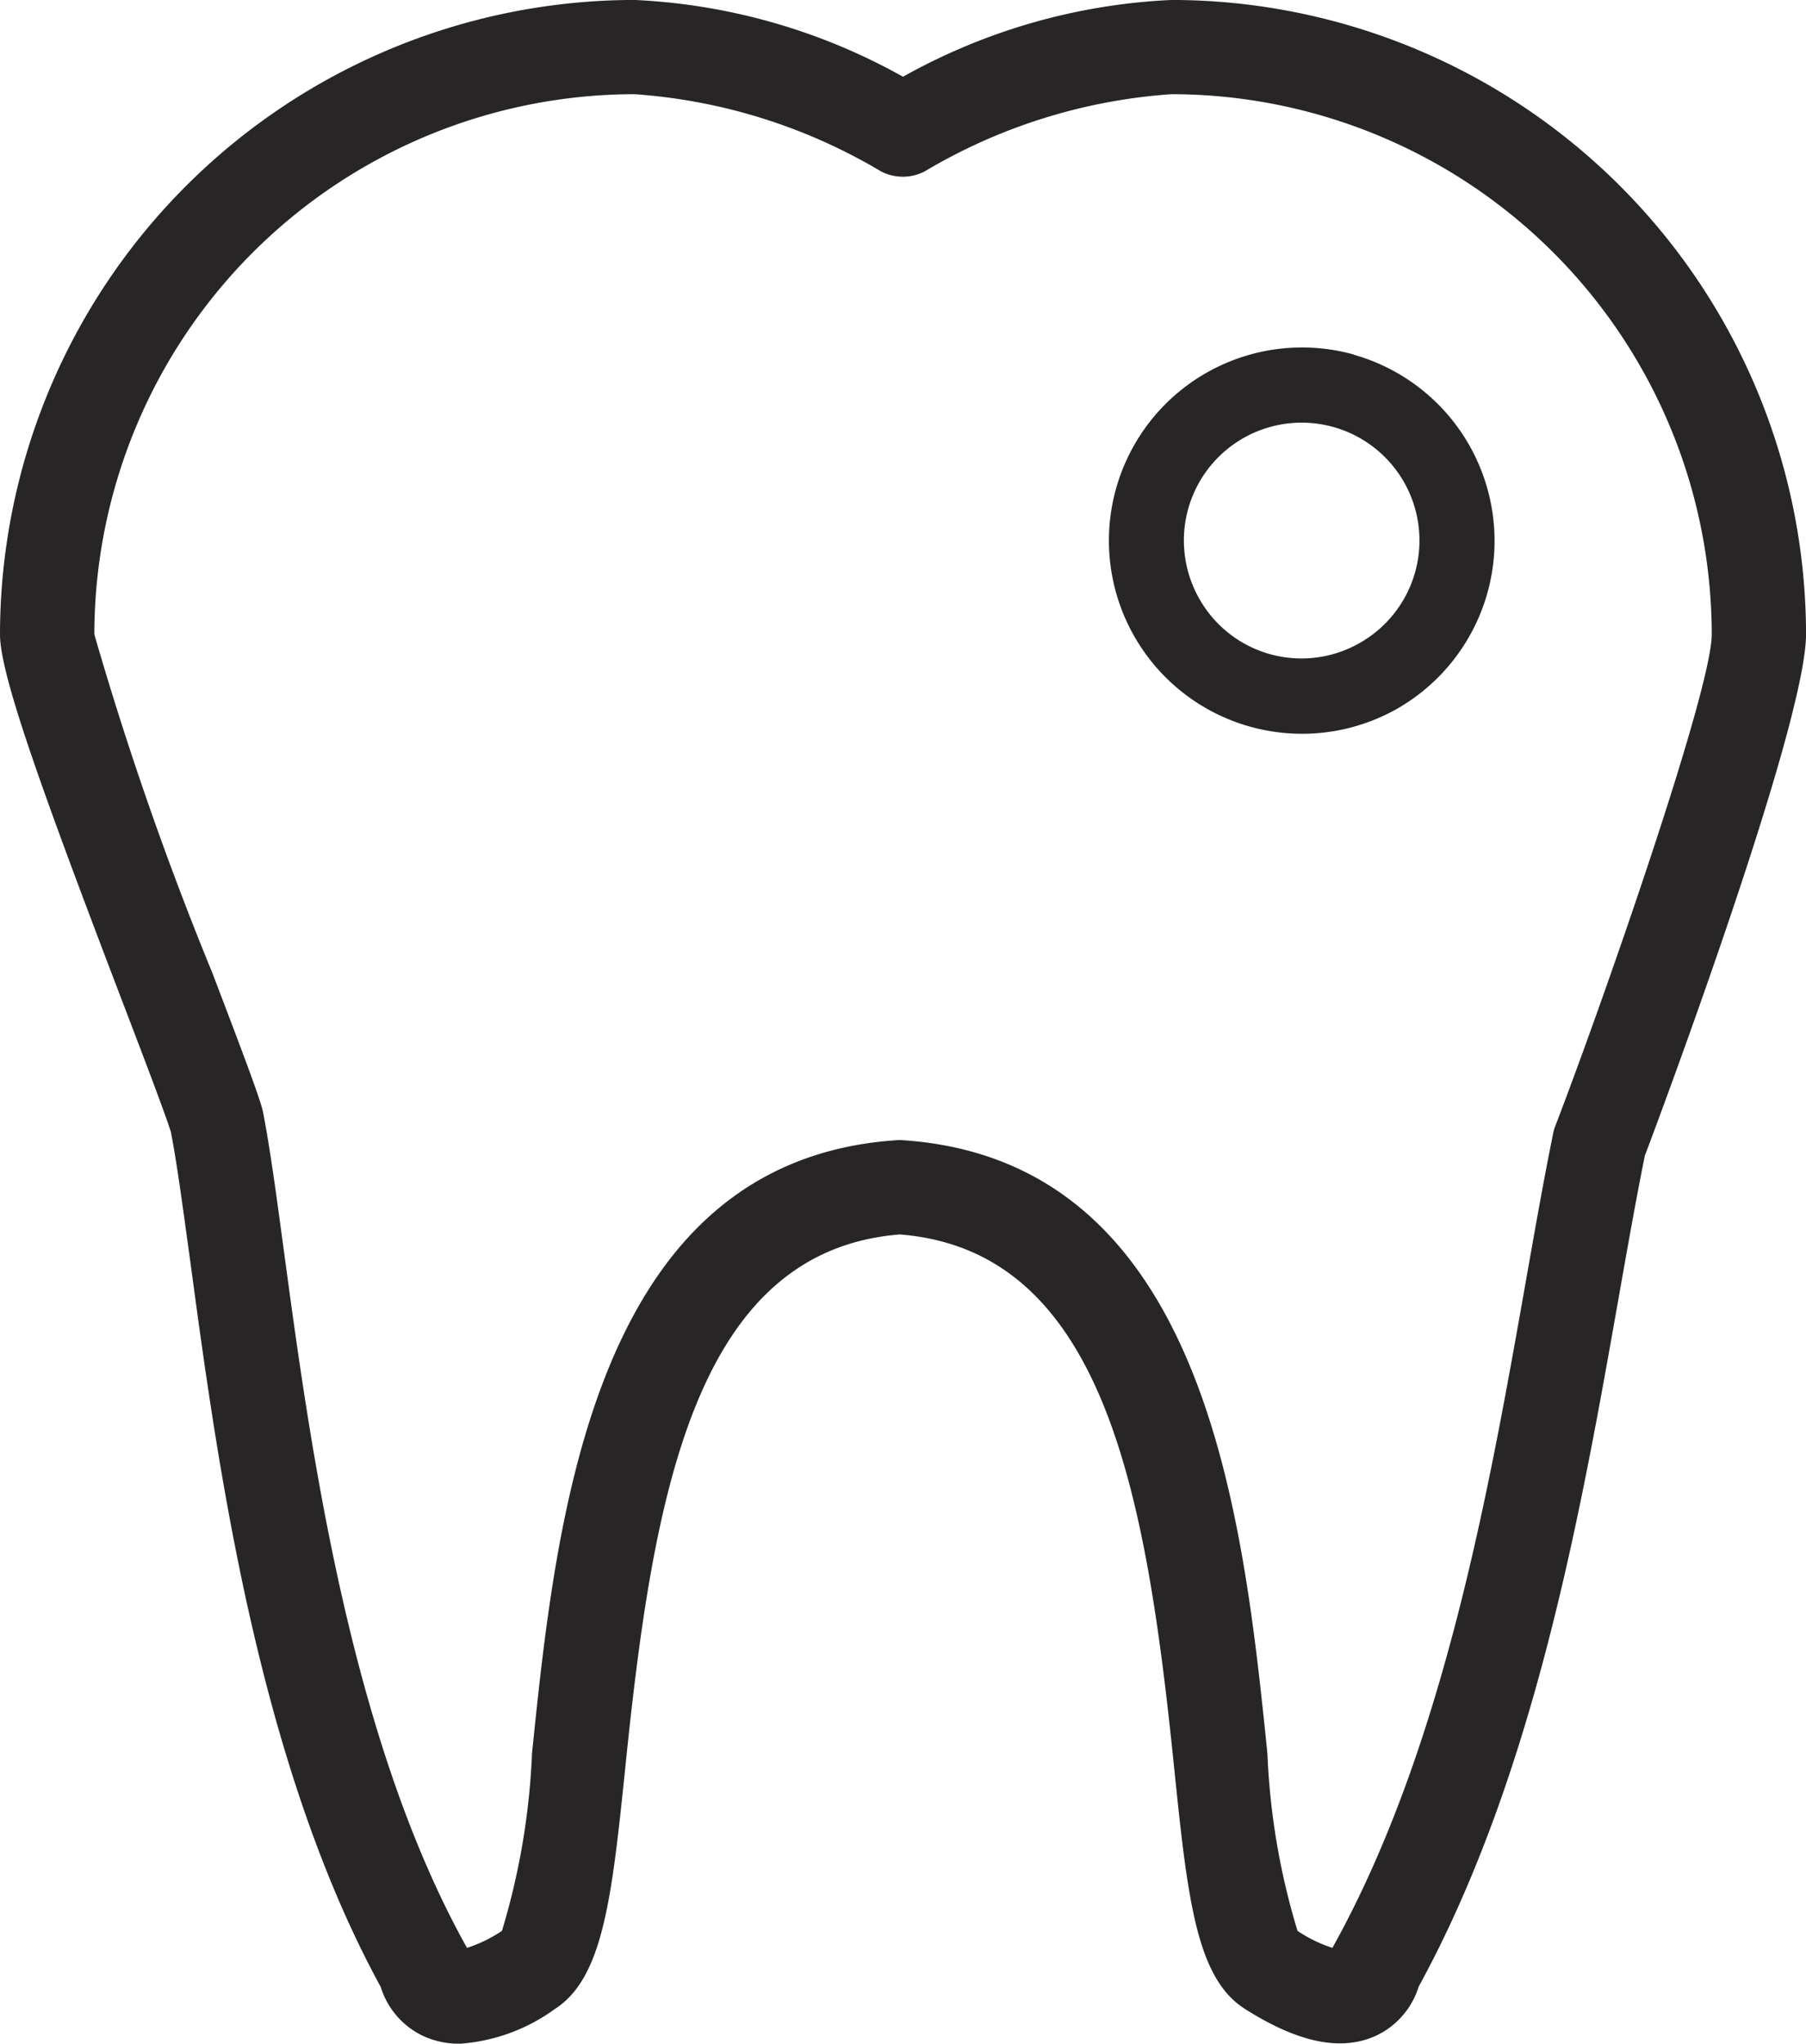 <svg id="그룹_84" data-name="그룹 84" xmlns="http://www.w3.org/2000/svg" xmlns:xlink="http://www.w3.org/1999/xlink" width="43.896" height="49.665" viewBox="0 0 43.896 49.665">
  <defs>
    <clipPath id="clip-path">
      <rect id="사각형_36" data-name="사각형 36" width="43.896" height="49.665" fill="none"/>
    </clipPath>
  </defs>
  <g id="그룹_83" data-name="그룹 83" transform="translate(0 0)" clip-path="url(#clip-path)">
    <path id="패스_199" data-name="패스 199" d="M28.478,0a14.709,14.709,0,0,0-6.53,1.866A14.715,14.715,0,0,0,15.419,0,15.435,15.435,0,0,0,0,15.418c0,.968.975,3.69,3.026,9.057.515,1.348,1,2.623,1.127,3.033.154.789.3,1.907.479,3.2.651,4.829,1.632,12.108,4.622,17.579a1.951,1.951,0,0,0,1.034,1.193,2.1,2.1,0,0,0,.883.188,4.458,4.458,0,0,0,2.308-.84c1.191-.758,1.394-2.722,1.73-5.979C15.882,36.3,16.9,30.4,21.869,30c4.967.392,5.984,6.3,6.657,12.84.334,3.257.537,5.222,1.73,5.979,1.3.827,2.344,1.04,3.19.653a1.959,1.959,0,0,0,1.036-1.193c2.813-5.14,3.946-11.563,4.859-16.733.219-1.24.426-2.412.638-3.461.4-1.051,3.918-10.483,3.918-12.673A15.434,15.434,0,0,0,28.478,0m9.273,27.543c-.225,1.1-.439,2.32-.667,3.61-.891,5.045-2,11.325-4.679,16.148-.007.012-.013.025-.019.037a3.441,3.441,0,0,1-.849-.413,17.172,17.172,0,0,1-.732-4.315c-.589-5.735-1.481-14.4-8.86-14.9a.891.891,0,0,0-.154,0c-7.377.494-8.27,9.162-8.86,14.9a17.325,17.325,0,0,1-.731,4.315,3.441,3.441,0,0,1-.849.413l-.021-.037C8.493,42.2,7.536,35.1,6.9,30.4c-.183-1.355-.34-2.527-.51-3.387-.006-.031-.015-.064-.024-.095-.123-.429-.516-1.466-1.2-3.261a80.823,80.823,0,0,1-2.873-8.238A13.142,13.142,0,0,1,15.419,2.29a13.542,13.542,0,0,1,6,1.879,1.154,1.154,0,0,0,1.051,0,13.542,13.542,0,0,1,6-1.879A13.142,13.142,0,0,1,41.605,15.418c0,1.372-2.7,9.088-3.8,11.94a1.11,1.11,0,0,0-.055.185" transform="translate(0 -0.001)" fill="#272525"/>
    <path id="패스_200" data-name="패스 200" d="M24.174,5.881A4.694,4.694,0,1,0,25.206,14.5h0a4.7,4.7,0,0,0-1.031-8.614M20.409,11.8a2.863,2.863,0,1,1,3.9,1.095,2.851,2.851,0,0,1-3.9-1.095" transform="translate(8.732 2.735)" fill="#272525"/>
  </g>
</svg>
